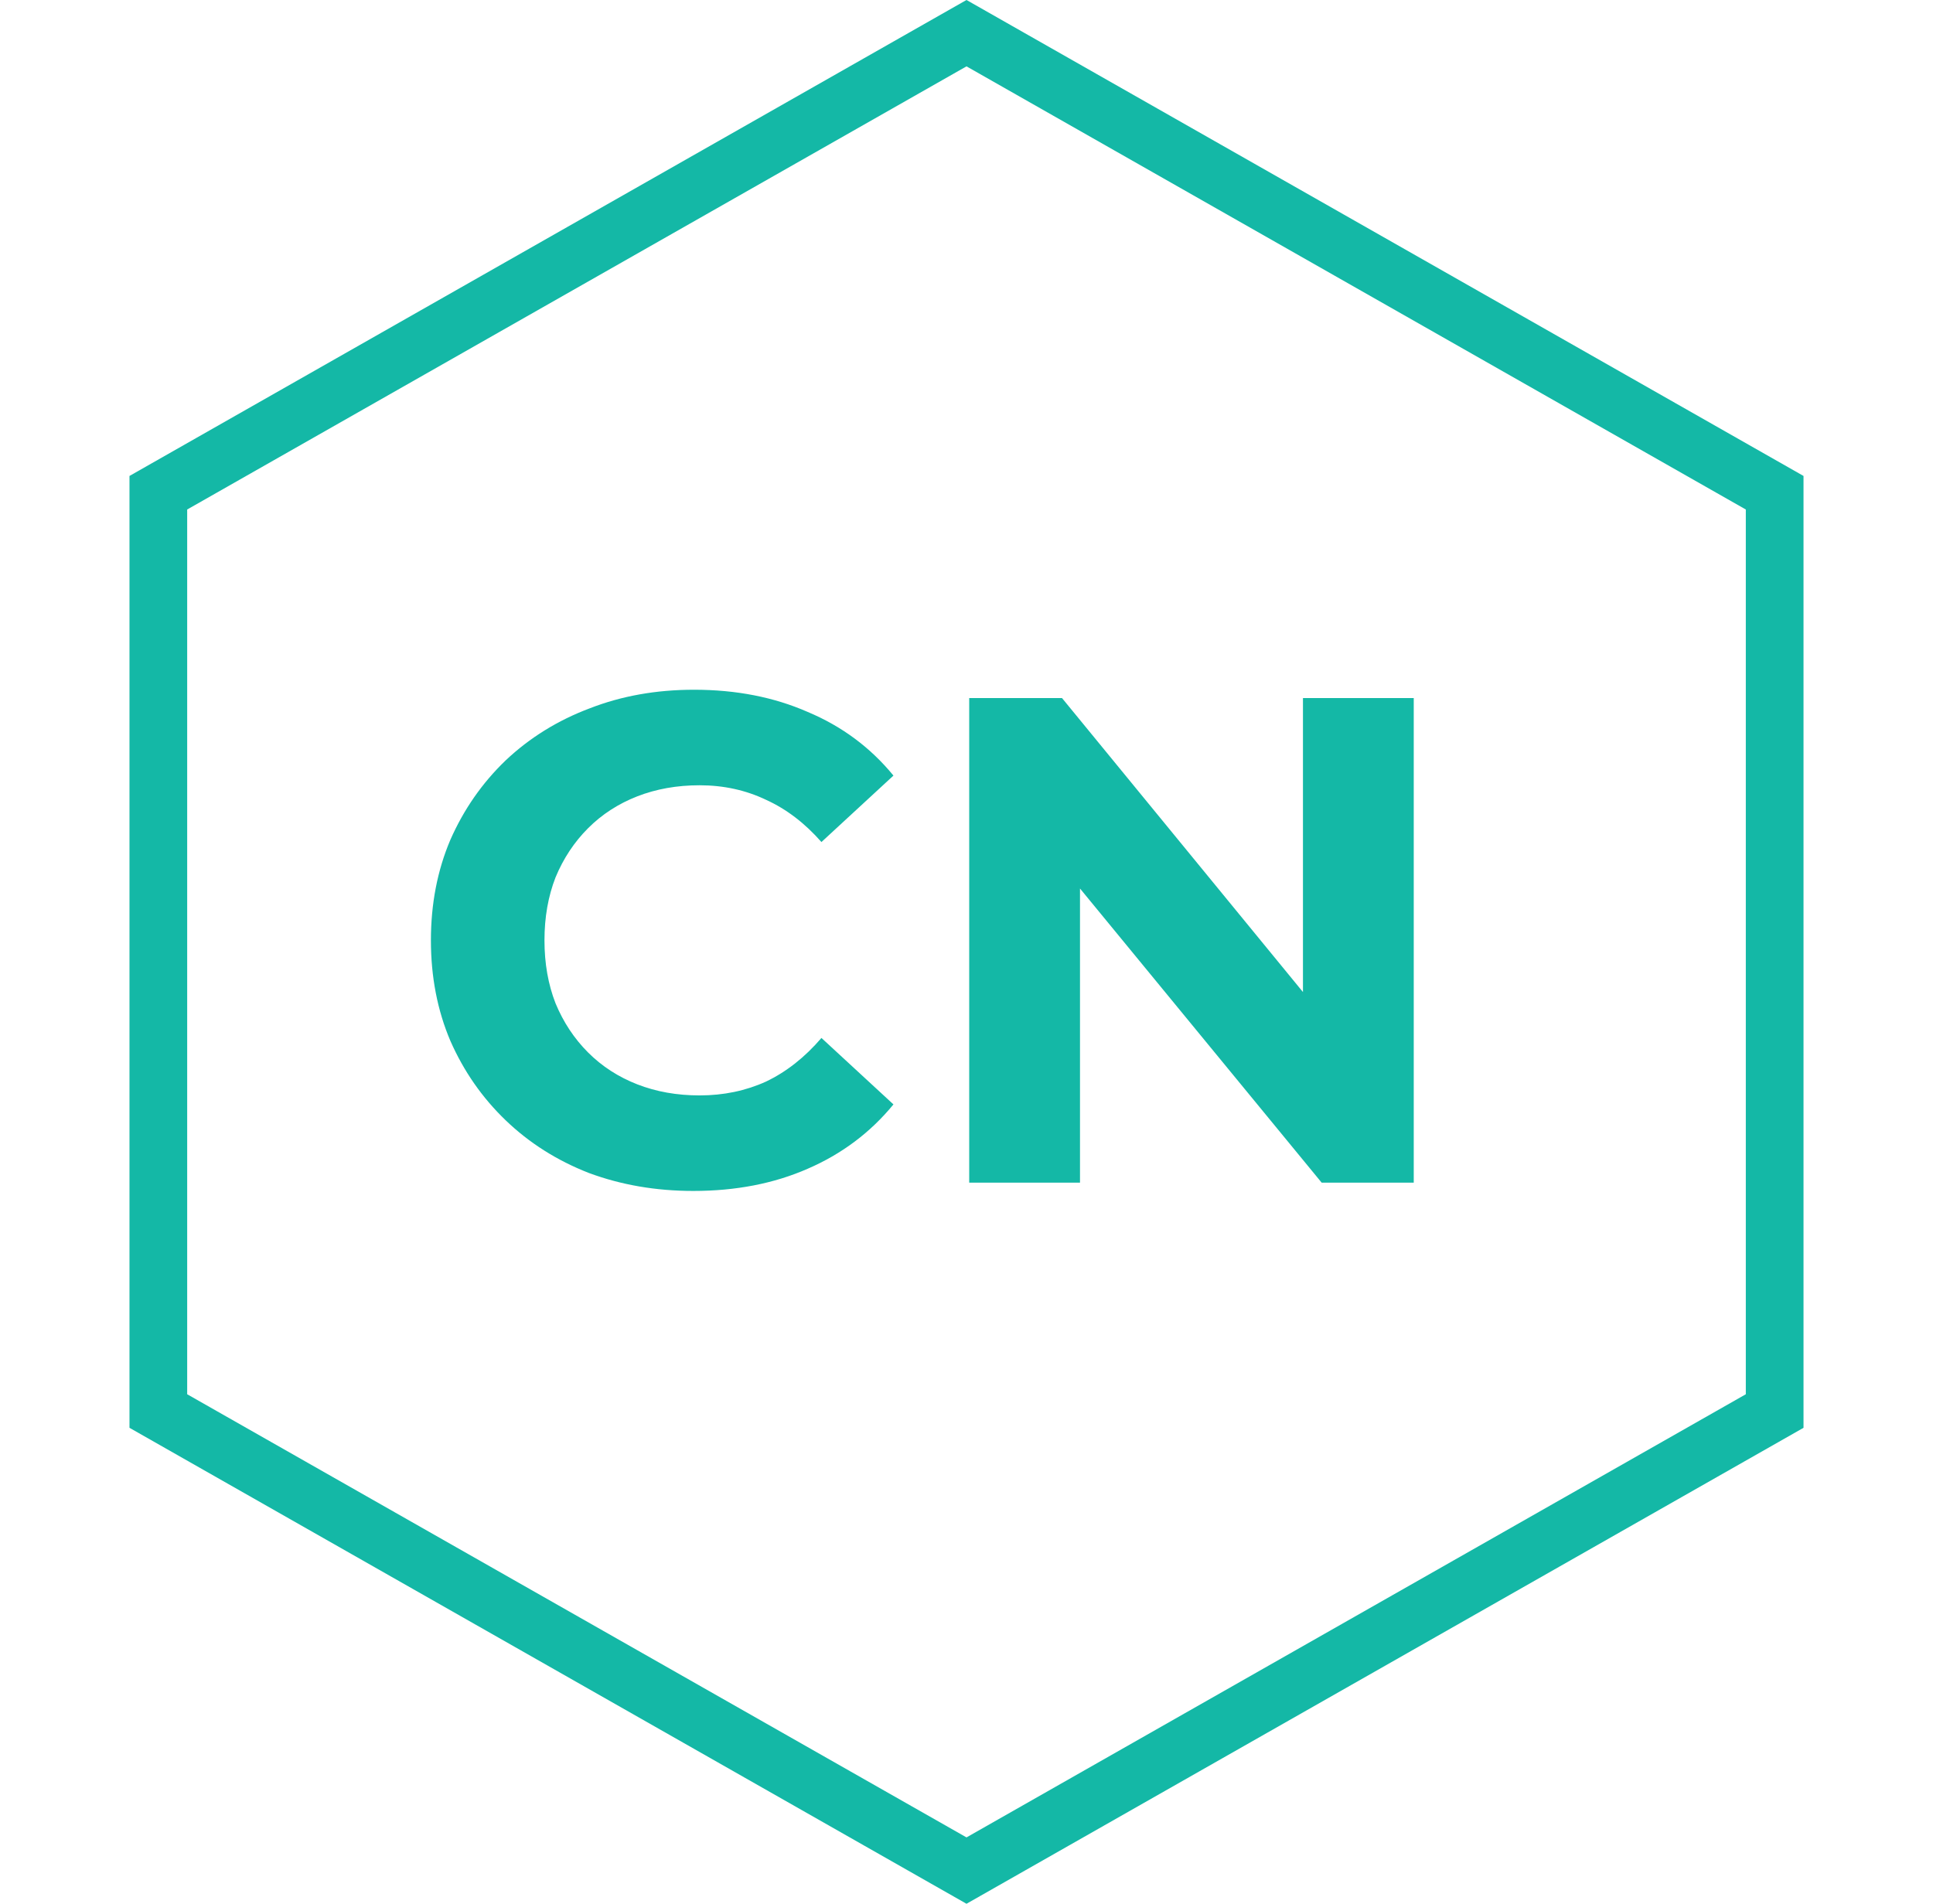 <svg width="67" height="66" viewBox="0 0 67 66" fill="none" xmlns="http://www.w3.org/2000/svg">
<path d="M5.488 17.082L33.5 1.15L61.512 17.082V48.918L33.5 64.85L5.488 48.918V17.082Z" stroke="#14B8A6" stroke-width="2"/>
<path d="M24.032 41.288C22.736 41.288 21.528 41.08 20.408 40.664C19.304 40.232 18.344 39.624 17.528 38.84C16.712 38.056 16.072 37.136 15.608 36.08C15.16 35.024 14.936 33.864 14.936 32.6C14.936 31.336 15.16 30.176 15.608 29.12C16.072 28.064 16.712 27.144 17.528 26.36C18.36 25.576 19.328 24.976 20.432 24.56C21.536 24.128 22.744 23.912 24.056 23.912C25.512 23.912 26.824 24.168 27.992 24.68C29.176 25.176 30.168 25.912 30.968 26.888L28.472 29.192C27.896 28.536 27.256 28.048 26.552 27.728C25.848 27.392 25.08 27.224 24.248 27.224C23.464 27.224 22.744 27.352 22.088 27.608C21.432 27.864 20.864 28.232 20.384 28.712C19.904 29.192 19.528 29.76 19.256 30.416C19 31.072 18.872 31.8 18.872 32.6C18.872 33.4 19 34.128 19.256 34.784C19.528 35.44 19.904 36.008 20.384 36.488C20.864 36.968 21.432 37.336 22.088 37.592C22.744 37.848 23.464 37.976 24.248 37.976C25.08 37.976 25.848 37.816 26.552 37.496C27.256 37.16 27.896 36.656 28.472 35.984L30.968 38.288C30.168 39.264 29.176 40.008 27.992 40.52C26.824 41.032 25.504 41.288 24.032 41.288ZM33.594 41V24.2H36.81L46.722 36.296H45.162V24.2H49.002V41H45.81L35.874 28.904H37.434V41H33.594Z" fill="#14B8A6"/>
</svg>

